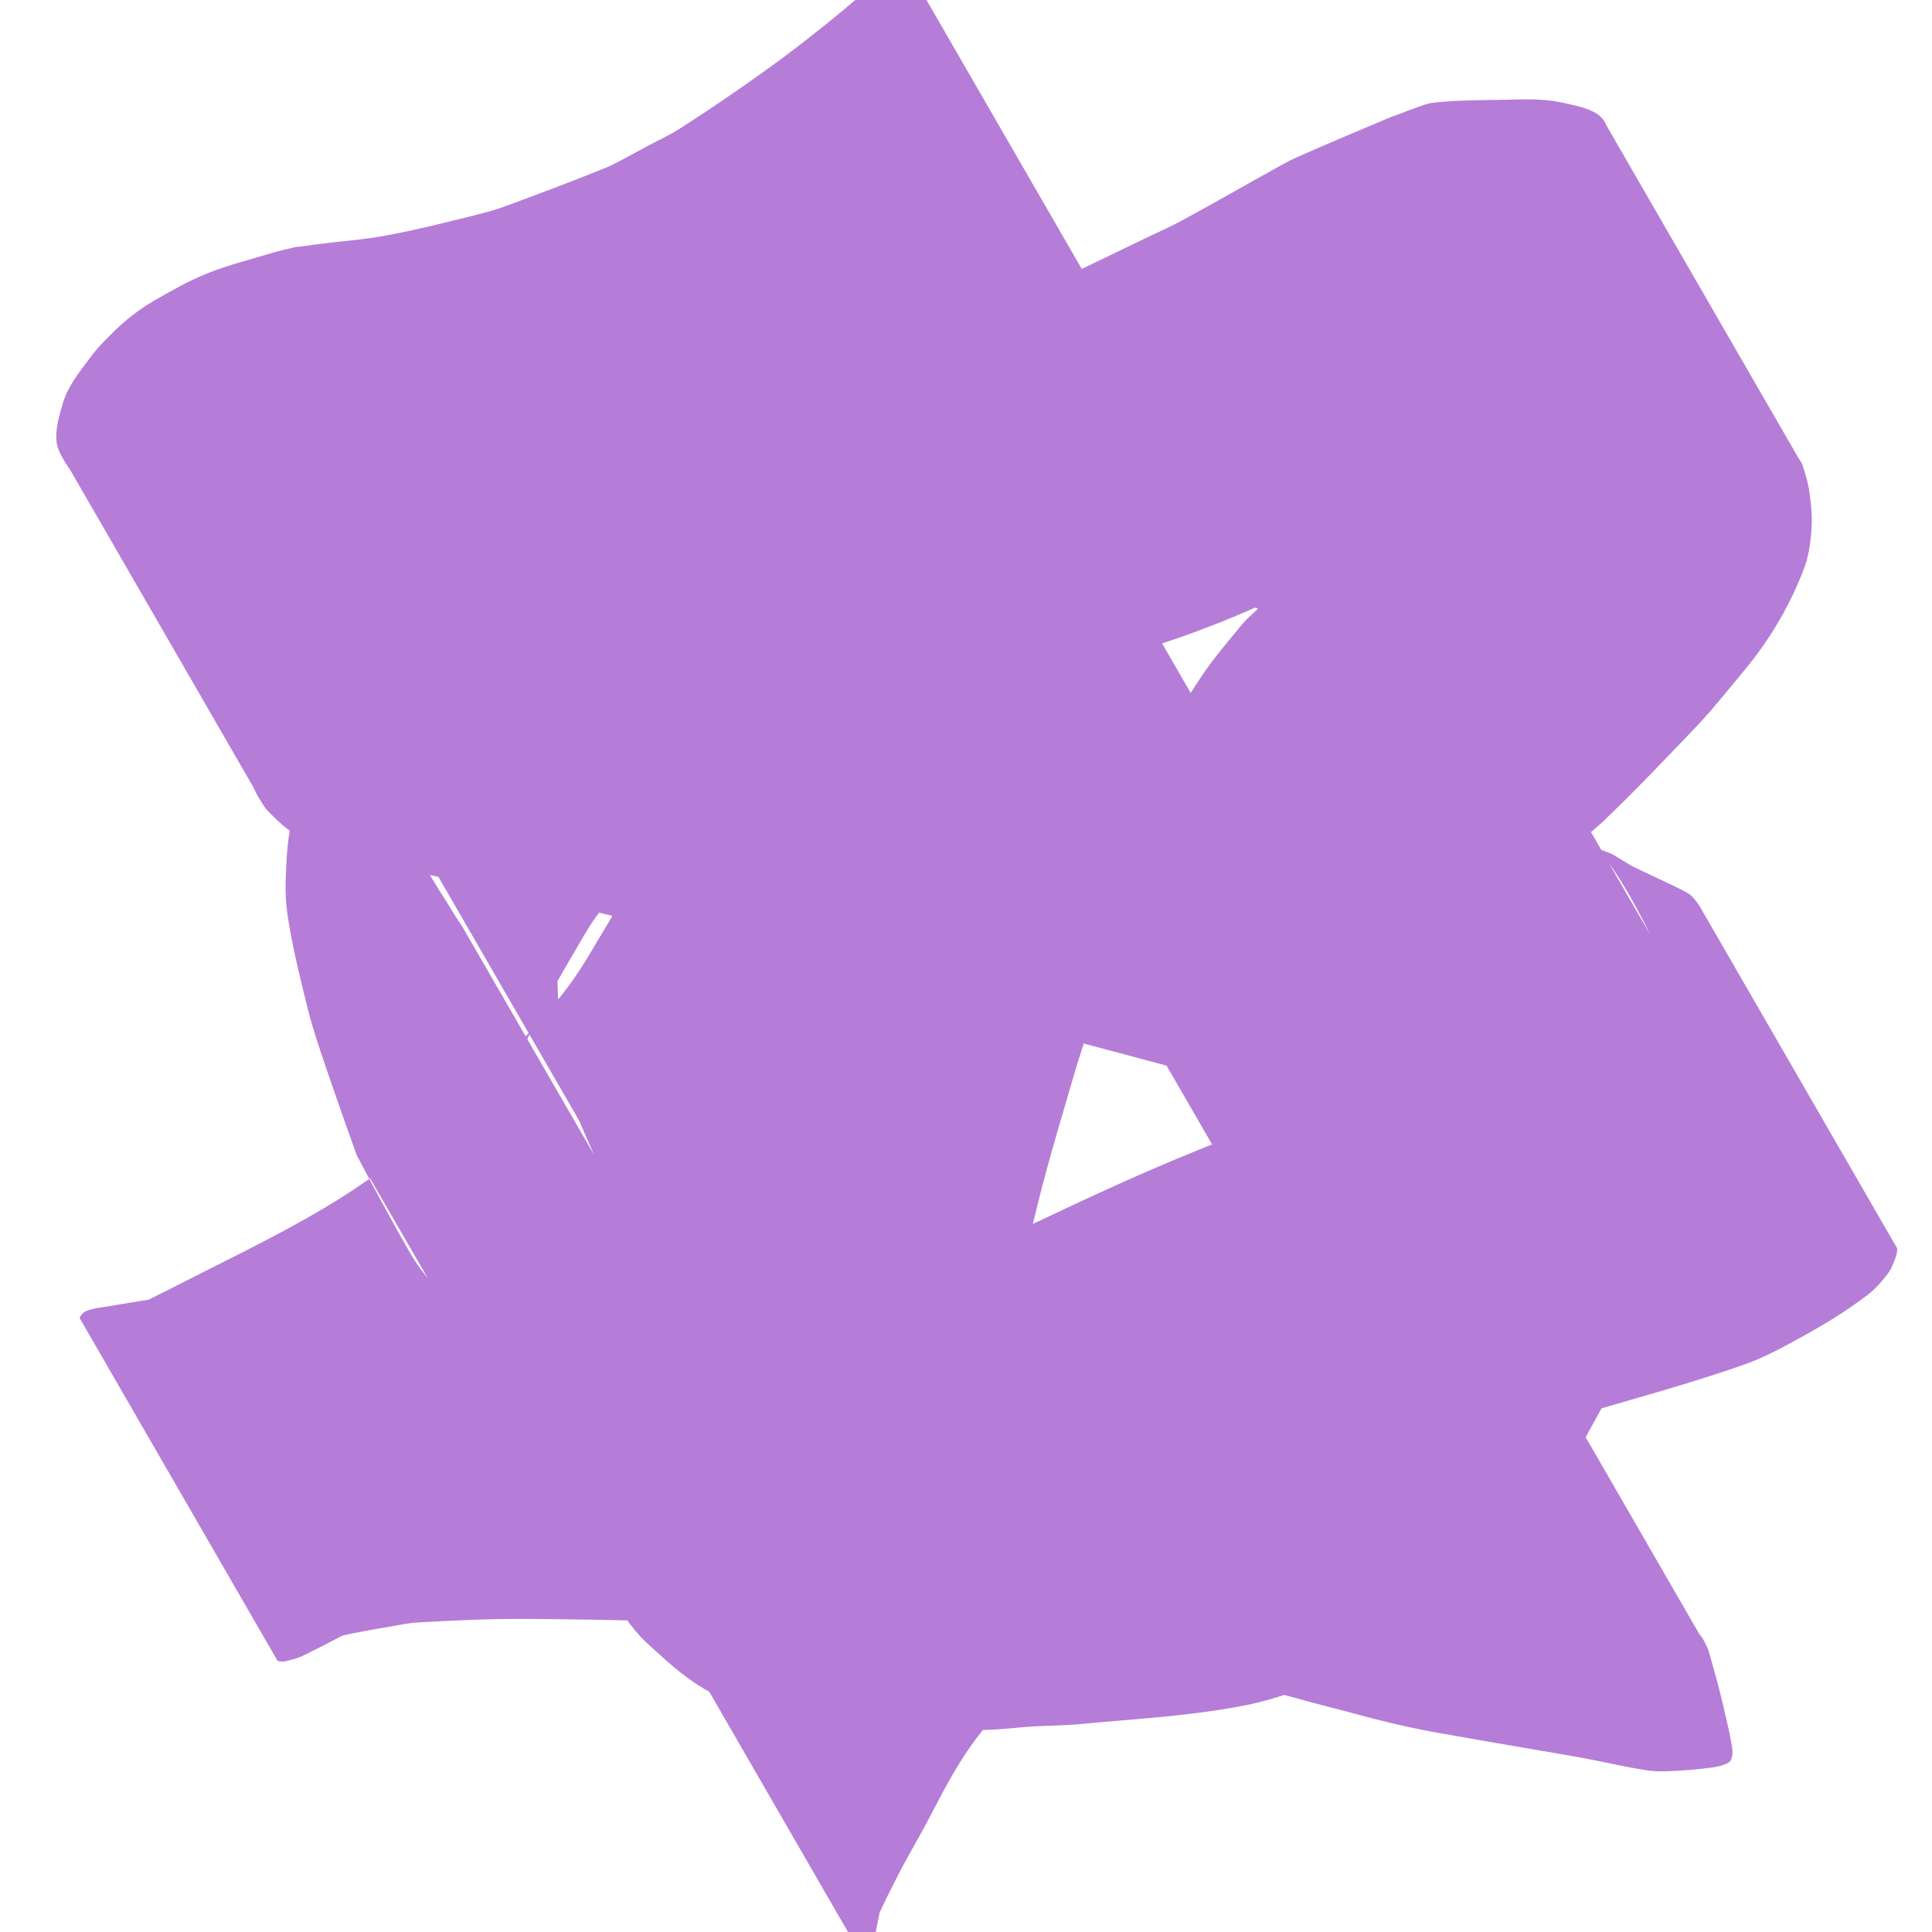 <?xml version="1.0" standalone="no"?>
<!DOCTYPE svg PUBLIC "-//W3C//DTD SVG 20010904//EN" "http://www.w3.org/TR/2001/REC-SVG-20010904/DTD/svg10.dtd">
<!-- Created using Krita: https://krita.org -->
<svg xmlns="http://www.w3.org/2000/svg" 
    xmlns:xlink="http://www.w3.org/1999/xlink"
    xmlns:krita="http://krita.org/namespaces/svg/krita"
    xmlns:sodipodi="http://sodipodi.sourceforge.net/DTD/sodipodi-0.dtd"
    width="144pt"
    height="144pt"
    viewBox="0 0 144 144">
<defs/>
<path id="shape0" transform="translate(4.192, -2.904)" fill="#b57dd8" d="M37.556 84.592C42.453 93.074 44.902 97.316 44.902 97.316C44.874 97.287 44.855 97.264 44.843 97.247C44.763 97.129 44.699 97.025 44.623 96.905C44.483 96.684 44.361 96.495 44.224 96.272C44.042 95.976 43.895 95.717 43.711 95.422C43.468 95.031 43.248 94.702 43.004 94.311C42.716 93.848 42.48 93.445 42.193 92.981C41.86 92.442 41.513 92.014 41.234 91.446C40.666 90.29 39.91 88.612 38.965 86.412L24.624 61.572C23.896 58.706 23.463 56.484 23.326 54.905C23.072 52.001 23.105 49.483 23.315 46.575C23.446 44.761 23.798 43.221 24.296 41.472C25.159 38.437 26.038 35.871 27.195 32.935C27.735 31.565 28.29 30.407 29.132 29.198C29.881 28.123 30.742 27.368 31.698 26.472C32.175 26.025 32.67 25.742 33.212 25.375C33.728 25.026 34.17 24.725 34.717 24.427C36.042 23.707 37.115 22.921 38.554 22.469C40.047 22 41.417 21.905 42.98 21.832C49.288 21.539 54.703 21.345 61.017 21.423C64.16 21.462 66.859 21.694 69.966 22.168C72.176 22.505 74.044 23.006 76.159 23.733C77.483 24.188 78.551 24.78 79.737 25.526C80.846 26.223 81.622 27.066 82.683 27.835C85.934 30.192 88.78 32.13 92.056 34.454C93.297 35.334 94.431 36.002 95.59 36.989C97.629 38.724 99.478 40.146 101.177 42.215C102.165 43.417 103.302 45.327 104.589 47.945L118.796 72.551C119.917 75.802 120.638 78.335 120.957 80.151C121.44 82.892 121.551 85.3 121.531 88.084C121.515 90.158 121.168 91.921 120.855 93.972C120.727 94.815 120.507 95.518 120.274 96.338C120.035 97.175 119.796 97.883 119.507 98.705C119.219 99.52 118.967 100.218 118.625 101.011C118.109 102.208 117.68 103.244 117.056 104.388C115.034 108.094 113.396 111.337 111.07 114.859C109.695 116.942 108.322 118.623 106.516 120.346C104.552 122.22 102.649 123.602 100.367 125.071C98.357 126.365 96.514 127.305 94.301 128.208C92.149 129.086 90.236 129.733 87.947 130.139C83.883 130.859 80.332 131.021 76.224 131.413C75.016 131.528 73.973 131.512 72.763 131.587C71.583 131.661 70.577 131.803 69.395 131.837C65.689 131.947 62.504 132.2 58.801 132C56.883 131.896 55.246 131.538 53.41 130.973C51.528 130.394 49.932 129.763 48.242 128.752C46.612 127.777 45.415 126.632 44.011 125.352C43.323 124.726 42.863 124.061 42.289 123.329C41.727 122.612 41.229 122.002 40.768 121.216C39.757 119.488 38.385 116.98 36.65 113.691L22.387 88.988C21.185 85.618 20.281 83.02 19.674 81.192C19.281 80.007 18.959 78.983 18.664 77.77C18.115 75.507 17.619 73.566 17.265 71.264C17.079 70.056 17.064 68.994 17.127 67.773C17.2 66.374 17.252 65.148 17.653 63.805C18.454 61.126 19.338 58.88 20.538 56.354C21.97 53.336 23.446 50.871 25.155 48.001C25.752 46.997 26.347 46.18 27.118 45.302C29.245 42.877 31.093 40.811 33.423 38.58C35.018 37.052 36.412 35.717 38.308 34.584C39.719 33.742 41.151 33.458 42.736 33.02C44.882 32.428 46.776 32.143 48.946 31.648C50.1 31.385 51.086 31.15 52.232 30.856C53.967 30.411 55.458 30.044 57.176 29.538C61.885 28.153 65.998 27.18 70.592 25.454C74.945 23.818 78.471 21.916 82.686 19.951C83.508 19.568 84.185 19.185 84.98 18.749C86.981 17.651 88.674 16.672 90.672 15.569C91.251 15.249 91.738 14.956 92.341 14.685C94.769 13.598 96.876 12.725 99.328 11.691C99.619 11.568 99.88 11.491 100.175 11.38C100.429 11.284 100.638 11.181 100.896 11.097C101.528 10.89 102.054 10.618 102.715 10.548C104.613 10.349 106.256 10.377 108.165 10.335C109.165 10.313 110.026 10.279 111.022 10.367C111.823 10.438 112.5 10.595 113.281 10.787C113.755 10.903 114.16 11.031 114.599 11.246C114.858 11.373 115.053 11.54 115.249 11.751C115.345 11.854 115.446 12.028 115.553 12.272L130.158 37.569C130.432 38.407 130.602 39.06 130.665 39.528C130.803 40.535 130.899 41.415 130.821 42.429C130.739 43.499 130.606 44.436 130.213 45.434C129.512 47.212 128.758 48.688 127.721 50.293C126.557 52.094 125.313 53.465 123.953 55.122C123.205 56.034 122.519 56.779 121.701 57.629C119.493 59.927 117.616 61.914 115.31 64.114C114.348 65.032 113.4 65.68 112.375 66.528C111.863 66.95 111.431 67.32 110.92 67.743C110.596 68.011 110.321 68.244 109.991 68.504C109.653 68.77 109.354 68.988 109.011 69.248C108.481 69.648 108.022 69.983 107.496 70.389C106.936 70.822 106.454 71.191 105.908 71.643C105.536 71.951 105.226 72.228 104.874 72.559C104.528 72.885 104.25 73.184 103.913 73.52C103.577 73.854 103.257 74.11 102.952 74.473C101.809 75.832 100.772 76.96 99.781 78.433C98.315 80.609 97.191 82.566 95.946 84.876C95.175 86.306 94.655 87.603 94.029 89.102C93.823 89.598 93.684 90.042 93.572 90.567C93.28 91.928 93.084 93.106 92.878 94.482C92.819 94.874 92.809 95.217 92.814 95.613C92.829 96.704 92.82 97.643 92.936 98.727C92.998 99.311 93.153 99.797 93.32 100.36C93.403 100.641 93.525 100.866 93.648 101.132C93.766 101.386 93.875 101.6 94.01 101.845C94.097 102.001 94.227 102.219 94.403 102.499L79.814 77.231C80.407 78.234 80.907 78.972 81.314 79.445C82.543 80.871 83.73 81.972 85.053 83.311C85.307 83.568 85.528 83.789 85.818 84.005C86.699 84.663 87.468 85.21 88.393 85.805C88.932 86.153 89.42 86.412 89.996 86.695C92.311 87.838 94.35 88.707 96.651 89.88C98.251 90.695 99.661 91.347 101.135 92.373C102.386 93.244 103.32 94.182 104.391 95.267C105.305 96.194 105.954 97.111 106.792 98.107C107.066 98.433 107.297 98.716 107.568 99.044C107.657 99.152 107.735 99.243 107.823 99.351C107.914 99.463 108.005 99.55 108.078 99.675C108.189 99.866 108.332 100.147 108.506 100.519L123.128 125.846C123.441 126.942 123.677 127.788 123.834 128.381C124.006 129.029 124.146 129.586 124.293 130.24C124.525 131.271 124.76 132.149 124.915 133.194C124.958 133.479 124.948 133.742 124.853 134.014C124.798 134.172 124.666 134.283 124.513 134.35C124.148 134.51 123.809 134.593 123.414 134.645C122.292 134.792 121.322 134.871 120.192 134.918C119.61 134.943 119.105 134.938 118.529 134.849C116.82 134.586 115.377 134.228 113.676 133.914C112.481 133.694 111.453 133.53 110.256 133.322C107.714 132.881 105.533 132.517 102.993 132.06C102.173 131.913 101.472 131.773 100.657 131.595C99.852 131.419 99.165 131.252 98.366 131.051C97.552 130.847 96.86 130.65 96.048 130.437C95.249 130.227 94.561 130.06 93.763 129.844C90.769 129.034 88.209 128.318 85.215 127.506C84.392 127.283 83.685 127.092 82.858 126.884C82.078 126.689 81.412 126.504 80.622 126.355C77.659 125.794 75.138 125.151 72.137 124.856C67.93 124.442 64.292 124.534 60.07 124.333C58.136 124.242 56.483 124.081 54.548 124.021C47.772 123.813 41.964 123.614 35.185 123.569C32.287 123.549 29.802 123.673 26.909 123.836C26.179 123.877 25.565 124.032 24.844 124.15C24.152 124.263 23.561 124.365 22.872 124.495C22.287 124.605 21.786 124.704 21.206 124.838C20.113 125.09 19.183 125.335 18.092 125.597C17.877 125.649 17.686 125.67 17.474 125.736C17.247 125.808 17.053 125.878 16.843 125.991C16.752 126.04 16.692 126.111 16.626 126.191C16.555 126.276 16.507 126.359 16.458 126.458C16.439 126.496 16.43 126.536 16.434 126.578C16.436 126.6 16.451 126.628 16.477 126.662L1.79 101.224C1.864 101.273 1.924 101.303 1.969 101.313C2.157 101.353 2.323 101.397 2.515 101.38C3.005 101.336 3.446 101.329 3.9 101.139C5.913 100.296 7.58 99.437 9.524 98.445C13.247 96.545 16.494 95.011 20.088 92.877C22.61 91.379 24.629 89.862 26.964 88.087C28.057 87.255 28.899 86.42 29.864 85.442C32.371 82.9 34.538 80.732 36.877 78.035C37.991 76.751 38.837 75.549 39.712 74.092C41.875 70.492 43.715 67.385 45.547 63.605C47.493 59.59 48.779 55.975 50.49 51.855C50.844 51.004 51.118 50.263 51.447 49.402C51.77 48.555 52.06 47.833 52.353 46.976C53.766 42.846 55.169 39.363 56.319 35.152C57.664 30.234 58.366 25.907 59.472 20.929C59.714 19.839 59.928 18.906 60.17 17.816C60.401 16.774 60.63 15.888 60.823 14.839C61.52 11.045 62.043 7.779 62.713 3.98C62.785 3.576 62.874 3.235 62.942 2.83C63.085 1.98 63.216 1.252 63.313 0.396C63.326 0.286 63.287 0.192 63.254 0.086C63.247 0.065 63.227 0.04 63.193 0.012L77.869 25.431C77.833 25.421 77.806 25.418 77.788 25.424C77.635 25.474 77.504 25.522 77.362 25.596C77.189 25.687 77.046 25.777 76.889 25.894C75.138 27.191 73.658 28.329 71.913 29.633C70.274 30.858 68.89 31.935 67.222 33.12C65.028 34.678 63.139 36.006 60.88 37.47C60.072 37.994 59.31 38.328 58.467 38.793C57.921 39.094 57.463 39.369 56.911 39.659C56.37 39.945 55.915 40.213 55.346 40.438C52.823 41.433 50.636 42.226 48.084 43.143C47.416 43.383 46.834 43.562 46.149 43.742C43.698 44.385 41.603 44.961 39.126 45.495C37.344 45.878 35.788 46.051 33.992 46.359C33.618 46.423 33.299 46.489 32.925 46.555C32.719 46.591 32.539 46.61 32.333 46.65C31.646 46.784 31.05 46.872 30.374 47.054C28.72 47.5 27.28 47.828 25.681 48.443C24.244 48.996 23.073 49.627 21.73 50.381C20.997 50.793 20.415 51.231 19.765 51.764C19.126 52.288 18.63 52.8 18.056 53.395C17.692 53.773 17.39 54.111 17.088 54.54C16.476 55.407 15.932 56.146 15.451 57.092C15.109 57.765 14.936 58.401 14.752 59.134C14.62 59.661 14.552 60.13 14.552 60.673C14.551 61.041 14.607 61.366 14.751 61.705C14.907 62.072 15.195 62.562 15.616 63.177L1.097 38.029C1.923 38.922 2.608 39.543 3.153 39.893C4.362 40.671 5.451 41.318 6.831 41.717C12.264 43.29 17.041 44.19 22.542 45.506C23.741 45.792 24.776 46.007 25.975 46.297C27.759 46.727 29.285 47.115 31.065 47.563C32.932 48.032 34.54 48.409 36.396 48.919C43.561 50.888 49.687 52.634 56.84 54.646C58.877 55.219 60.608 55.768 62.655 56.304C67.496 57.572 71.613 58.817 76.52 59.801C81.796 60.858 86.387 61.389 91.716 62.128C95.109 62.599 98.038 62.832 101.436 63.256C102.001 63.326 102.477 63.442 103.037 63.541C103.583 63.638 104.052 63.718 104.598 63.814C105.661 64.001 106.571 64.164 107.634 64.349C107.915 64.397 108.16 64.421 108.439 64.481C108.789 64.555 109.081 64.648 109.429 64.729C110.233 64.915 110.924 65.065 111.728 65.244C112.12 65.332 112.465 65.373 112.849 65.491C113.88 65.805 114.765 66.079 115.767 66.477C116.143 66.626 116.42 66.848 116.77 67.05C117.038 67.205 117.257 67.357 117.533 67.497C118.24 67.854 118.865 68.123 119.577 68.469C120.313 68.828 120.963 69.1 121.67 69.512C121.866 69.627 121.99 69.791 122.14 69.963C122.234 70.071 122.354 70.239 122.5 70.465L137.158 95.854C137.199 95.907 137.219 95.951 137.217 95.984C137.202 96.203 137.185 96.397 137.106 96.602C136.931 97.057 136.793 97.468 136.497 97.855C136.001 98.504 135.524 99.041 134.868 99.528C133.386 100.63 132.036 101.472 130.422 102.37C128.775 103.285 127.349 104.082 125.568 104.699C120.156 106.573 115.367 107.712 109.916 109.47C106.627 110.532 103.803 111.449 100.602 112.754C96.554 114.404 93.154 115.991 89.224 117.906C86.596 119.188 84.321 120.279 81.876 121.883C77.971 124.446 74.725 126.812 71.124 129.786C69.814 130.867 68.859 132.012 67.906 133.417C66.439 135.579 65.52 137.642 64.246 139.922C63.731 140.844 63.276 141.627 62.795 142.568C62.153 143.824 61.602 144.902 61.039 146.196C60.836 146.663 60.704 147.087 60.609 147.588C60.501 148.163 60.509 148.67 60.463 149.253C60.459 149.292 60.46 149.347 60.464 149.42L45.777 123.981C45.859 123.842 45.917 123.733 45.953 123.653C46.03 123.484 46.098 123.338 46.148 123.158C46.466 122.03 46.746 121.064 47.004 119.921C47.613 117.222 48.105 114.9 48.626 112.183C49.538 107.428 50.184 103.327 51.098 98.573C51.633 95.785 52.143 93.405 52.767 90.636C53.188 88.77 53.555 87.17 54.083 85.331C54.724 83.097 55.475 81.243 56.104 79.006C57.252 74.926 58.081 71.388 59.158 67.288C59.461 66.139 59.726 65.155 60.044 64.01C60.36 62.878 60.646 61.912 60.97 60.782C61.428 59.183 61.79 57.804 62.276 56.214C63.507 52.193 64.535 48.735 65.876 44.749C66.356 43.322 66.91 42.151 67.477 40.756C67.628 40.386 67.772 40.075 67.928 39.707C68.052 39.416 68.159 39.167 68.28 38.875C68.387 38.614 68.474 38.388 68.58 38.127C68.693 37.847 68.8 37.611 68.908 37.329C68.954 37.209 68.983 37.101 69.017 36.977C69.063 36.815 69.088 36.672 69.137 36.511C69.28 36.035 69.409 35.629 69.565 35.157C69.757 34.575 69.937 34.082 70.129 33.501C70.236 33.179 70.32 32.902 70.418 32.578C70.494 32.331 70.546 32.116 70.627 31.871C70.672 31.731 70.728 31.617 70.777 31.478C70.819 31.361 70.874 31.193 70.944 30.974L85.598 56.356C85.521 56.565 85.461 56.725 85.418 56.837C85.365 56.971 85.312 57.084 85.262 57.219C85.176 57.45 85.107 57.651 85.029 57.884C84.922 58.201 84.838 58.475 84.732 58.793C84.537 59.375 84.356 59.868 84.17 60.453C84.016 60.936 83.898 61.355 83.763 61.844C83.716 62.01 83.692 62.156 83.652 62.324C83.62 62.456 83.602 62.573 83.555 62.7C83.452 62.982 83.34 63.214 83.223 63.491C83.115 63.746 83.022 63.965 82.912 64.219C82.788 64.507 82.686 64.755 82.554 65.04C82.391 65.39 82.23 65.68 82.07 66.031C81.464 67.362 80.877 68.476 80.365 69.845C78.933 73.678 77.819 77.005 76.52 80.885C75.999 82.441 75.635 83.801 75.168 85.374C74.835 86.498 74.553 87.462 74.236 88.591C73.916 89.735 73.639 90.715 73.349 91.867C72.299 96.031 71.537 99.636 70.407 103.78C69.796 106.018 69.02 107.861 68.378 110.091C67.848 111.928 67.482 113.528 67.06 115.393C66.435 118.16 65.904 120.534 65.388 123.324C64.495 128.148 63.91 132.314 63.036 137.142C62.538 139.892 62.018 142.232 61.467 144.972C61.221 146.195 61.023 147.246 60.759 148.465C60.717 148.659 60.65 148.818 60.592 149.008C60.562 149.104 60.52 149.241 60.464 149.42L45.777 123.981C45.795 123.934 45.806 123.898 45.808 123.871C45.867 123.29 45.839 122.782 45.957 122.21C46.057 121.729 46.202 121.324 46.427 120.887C47.045 119.692 47.67 118.719 48.358 117.562C48.883 116.679 49.375 115.947 49.891 115.058C51.2 112.807 52.101 110.741 53.573 108.592C54.531 107.192 55.492 106.057 56.797 104.972C60.391 101.985 63.601 99.562 67.512 97.005C69.961 95.404 72.272 94.375 74.918 93.127C78.877 91.26 82.308 89.731 86.375 88.111C89.588 86.832 92.426 85.958 95.702 84.85C101.099 83.025 105.807 81.699 111.153 79.731C112.921 79.08 114.36 78.317 115.993 77.379C117.597 76.457 118.937 75.589 120.377 74.429C121.028 73.904 121.453 73.299 121.919 72.604C122.199 72.186 122.334 71.761 122.488 71.281C122.561 71.052 122.557 70.838 122.56 70.598C122.561 70.564 122.541 70.52 122.5 70.465L137.158 95.854C137.004 95.612 136.878 95.433 136.778 95.316C136.628 95.142 136.5 94.984 136.306 94.863C135.563 94.398 134.896 94.048 134.115 93.65C133.421 93.297 132.798 93.054 132.095 92.719C131.837 92.596 131.622 92.478 131.372 92.341C131.02 92.15 130.744 91.935 130.375 91.779C129.344 91.345 128.443 91.011 127.381 90.66C127.001 90.535 126.657 90.498 126.265 90.422C125.482 90.27 124.805 90.175 124.026 90.01C123.668 89.934 123.374 89.821 123.019 89.734C122.731 89.664 122.48 89.624 122.191 89.561C121.094 89.32 120.159 89.094 119.06 88.864C118.513 88.749 118.04 88.672 117.49 88.575C116.933 88.476 116.457 88.385 115.897 88.303C112.443 87.802 109.47 87.463 106.024 86.91C100.626 86.042 95.981 85.373 90.632 84.243C85.73 83.208 81.601 82.002 76.756 80.727C74.707 80.188 72.977 79.63 70.936 79.061C63.802 77.072 57.69 75.354 50.541 73.419C48.695 72.92 47.093 72.567 45.236 72.107C43.456 71.667 41.93 71.287 40.15 70.848C38.937 70.55 37.903 70.277 36.685 70.001C31.26 68.774 26.548 67.977 21.171 66.555C19.855 66.207 18.788 65.666 17.625 64.959C17.089 64.633 16.42 64.039 15.616 63.177L1.097 38.029C0.669 37.401 0.375 36.9 0.214 36.526C0.066 36.179 -0 35.847 4.20094e-07 35.469C0 34.934 0.082 34.474 0.216 33.956C0.405 33.226 0.563 32.585 0.918 31.919C1.408 30.997 1.984 30.297 2.607 29.459C2.919 29.039 3.219 28.703 3.585 28.329C4.162 27.739 4.658 27.23 5.298 26.708C5.95 26.177 6.538 25.75 7.267 25.33C8.599 24.561 9.751 23.899 11.175 23.317C12.753 22.673 14.183 22.329 15.815 21.837C16.475 21.638 17.049 21.496 17.722 21.343C17.929 21.295 18.113 21.293 18.324 21.265C18.706 21.213 19.034 21.163 19.416 21.113C21.252 20.875 22.843 20.783 24.662 20.442C27.165 19.974 29.28 19.42 31.751 18.805C32.438 18.634 33.017 18.442 33.681 18.197C36.222 17.26 38.395 16.442 40.907 15.429C41.475 15.2 41.93 14.934 42.473 14.652C43.027 14.365 43.491 14.1 44.039 13.804C44.887 13.346 45.652 13.018 46.464 12.499C48.73 11.049 50.635 9.746 52.824 8.181C54.491 6.99 55.879 5.912 57.476 4.629C59.189 3.253 60.593 1.996 62.277 0.586C62.429 0.459 62.56 0.352 62.722 0.239C62.853 0.148 62.969 0.074 63.112 0.005C63.129 -0.003 63.156 -0.001 63.193 0.012L77.869 25.431C77.895 25.447 77.91 25.463 77.913 25.477C77.938 25.572 77.97 25.657 77.954 25.754C77.819 26.551 77.66 27.227 77.484 28.016C77.399 28.394 77.289 28.709 77.209 29.088C76.447 32.739 75.846 35.88 75.078 39.53C74.862 40.559 74.632 41.431 74.396 42.456C74.147 43.542 73.927 44.471 73.693 45.56C72.61 50.591 71.962 54.97 70.631 59.94C69.5 64.159 68.087 67.642 66.67 71.773C66.378 72.624 66.07 73.333 65.749 74.173C65.417 75.039 65.161 75.792 64.804 76.647C63.09 80.753 61.797 84.355 59.832 88.346C57.986 92.095 56.11 95.158 53.933 98.725C53.048 100.175 52.196 101.368 51.096 102.662C48.772 105.395 46.654 107.629 44.165 110.213C43.212 111.202 42.368 112.039 41.268 112.862C38.921 114.617 36.843 116.038 34.339 117.56C30.77 119.73 27.594 121.392 23.933 123.402C22.023 124.45 20.381 125.341 18.424 126.295C17.999 126.502 17.599 126.6 17.141 126.713C16.973 126.755 16.819 126.747 16.646 126.734C16.604 126.731 16.547 126.707 16.477 126.662L1.79 101.224C1.764 101.192 1.751 101.165 1.75 101.145C1.748 101.106 1.76 101.071 1.781 101.038C1.838 100.949 1.892 100.875 1.968 100.803C2.041 100.733 2.11 100.673 2.203 100.634C2.427 100.541 2.628 100.485 2.864 100.43C3.085 100.379 3.281 100.367 3.505 100.33C4.64 100.145 5.611 99.976 6.747 99.795C7.347 99.699 7.864 99.63 8.465 99.54C9.163 99.436 9.762 99.346 10.461 99.238C11.182 99.127 11.793 98.956 12.521 98.917C15.42 98.759 17.91 98.642 20.812 98.675C27.613 98.752 33.44 98.958 40.235 99.231C42.2 99.309 43.871 99.592 45.836 99.68C50.021 99.869 53.627 99.653 57.799 100.022C60.794 100.287 63.31 100.93 66.265 101.488C67.064 101.639 67.732 101.842 68.518 102.048C69.352 102.266 70.061 102.473 70.892 102.698C73.877 103.507 76.435 104.202 79.422 105.004C80.221 105.218 80.909 105.393 81.709 105.601C82.517 105.811 83.208 105.998 84.018 106.199C84.818 106.398 85.504 106.568 86.31 106.744C87.125 106.923 87.826 107.064 88.648 107.213C91.189 107.673 93.369 108.06 95.916 108.485C97.091 108.681 98.105 108.811 99.283 108.985C100.934 109.23 102.342 109.485 103.999 109.682C104.576 109.751 105.078 109.779 105.659 109.747C106.779 109.684 107.74 109.6 108.845 109.412C109.23 109.346 109.547 109.209 109.891 109.025C110.04 108.945 110.16 108.83 110.222 108.673C110.319 108.425 110.356 108.184 110.323 107.92C110.201 106.926 109.995 106.089 109.784 105.11C109.64 104.444 109.491 103.878 109.309 103.222C109.132 102.588 108.865 101.687 108.506 100.519L123.128 125.846C122.96 125.484 122.822 125.211 122.714 125.026C122.643 124.904 122.552 124.819 122.464 124.709C122.374 124.598 122.294 124.505 122.204 124.394C121.918 124.043 121.677 123.739 121.389 123.39C120.517 122.333 119.844 121.359 118.887 120.376C117.818 119.277 116.873 118.341 115.618 117.459C114.133 116.416 112.722 115.728 111.102 114.909C108.835 113.765 106.806 112.963 104.521 111.855C103.933 111.57 103.449 111.281 102.898 110.929C101.993 110.352 101.23 109.837 100.365 109.201C100.072 108.986 99.853 108.761 99.598 108.503C98.278 107.169 97.095 106.072 95.868 104.652C95.47 104.193 94.982 103.475 94.403 102.499L79.814 77.231C79.641 76.954 79.511 76.738 79.426 76.584C79.294 76.344 79.188 76.135 79.073 75.887C78.95 75.621 78.828 75.398 78.746 75.117C78.584 74.565 78.436 74.087 78.379 73.514C78.273 72.445 78.292 71.52 78.284 70.445C78.281 70.049 78.282 69.705 78.347 69.314C78.568 67.971 78.793 66.825 79.098 65.498C79.218 64.976 79.351 64.532 79.559 64.039C80.188 62.545 80.714 61.254 81.484 59.828C82.732 57.518 83.862 55.566 85.318 53.382C86.307 51.897 87.319 50.739 88.455 49.364C88.756 48.999 89.082 48.748 89.419 48.415C89.757 48.082 90.038 47.787 90.384 47.462C90.737 47.13 91.044 46.851 91.416 46.541C91.96 46.087 92.442 45.717 93 45.28C93.523 44.869 93.978 44.527 94.502 44.119C94.843 43.853 95.134 43.624 95.47 43.353C95.798 43.09 96.072 42.857 96.4 42.594C96.916 42.182 97.364 41.835 97.882 41.425C98.922 40.603 99.877 39.972 100.854 39.075C103.188 36.928 105.091 34.983 107.33 32.737C108.158 31.907 108.865 31.189 109.615 30.288C110.986 28.642 112.251 27.282 113.386 25.465C114.42 23.81 115.115 22.264 115.775 20.428C116.15 19.386 116.258 18.416 116.318 17.31C116.376 16.261 116.268 15.355 116.11 14.317C116.036 13.828 115.85 13.146 115.553 12.272L130.158 37.569C130.057 37.337 129.961 37.173 129.87 37.076C129.669 36.86 129.471 36.689 129.21 36.552C128.755 36.313 128.342 36.141 127.845 36.012C127.073 35.812 126.393 35.707 125.6 35.617C124.572 35.5 123.684 35.392 122.65 35.424C120.784 35.482 119.187 35.629 117.336 35.873C116.672 35.961 116.131 36.184 115.486 36.369C115.224 36.444 115.006 36.532 114.745 36.614C114.44 36.711 114.17 36.767 113.871 36.881C111.374 37.833 109.227 38.634 106.759 39.658C106.148 39.912 105.668 40.222 105.082 40.527C103.056 41.582 101.322 42.491 99.295 43.542C98.49 43.96 97.817 44.354 96.989 44.725C92.738 46.629 89.162 48.439 84.787 50.041C80.177 51.729 76.073 52.724 71.362 54.109C69.646 54.614 68.16 54.995 66.427 55.442C65.281 55.738 64.287 55.943 63.139 56.23C61 56.764 59.136 57.118 57.036 57.789C55.482 58.285 54.126 58.721 52.725 59.554C50.837 60.678 49.342 61.859 47.715 63.335C45.339 65.489 43.468 67.517 41.318 69.898C40.535 70.765 39.945 71.588 39.355 72.596C37.657 75.495 36.184 77.984 34.791 81.041C33.61 83.632 32.776 85.945 32.021 88.691C31.639 90.078 31.623 91.338 31.562 92.776C31.511 93.998 31.521 95.058 31.701 96.268C32.037 98.528 32.509 100.435 33.034 102.658C33.312 103.841 33.616 104.84 33.994 105.994C34.586 107.8 35.471 110.365 36.65 113.691L22.387 88.988C24.104 92.245 25.462 94.729 26.463 96.439C26.924 97.225 27.422 97.834 27.984 98.55C28.558 99.284 29.021 99.95 29.708 100.579C31.123 101.874 32.322 103.039 33.967 104.026C35.65 105.036 37.247 105.653 39.124 106.229C40.962 106.793 42.6 107.141 44.52 107.263C48.25 107.499 51.462 107.313 55.199 107.249C56.385 107.229 57.396 107.093 58.58 107.022C59.79 106.951 60.835 106.986 62.039 106.844C66.088 106.365 69.575 106.025 73.578 105.25C75.865 104.807 77.79 104.212 79.963 103.374C82.197 102.513 84.1 101.683 86.129 100.411C88.429 98.967 90.311 97.547 92.262 95.657C94.062 93.914 95.407 92.199 96.775 90.1C99.085 86.556 100.722 83.306 102.736 79.585C103.357 78.436 103.784 77.397 104.299 76.197C104.64 75.402 104.891 74.703 105.178 73.887C105.468 73.067 105.71 72.36 105.946 71.522C106.179 70.696 106.39 69.987 106.518 69.138C106.827 67.088 107.166 65.326 107.194 63.253C107.231 60.521 107.162 58.157 106.704 55.464C106.398 53.667 105.693 51.161 104.589 47.945L118.796 72.551C117.486 69.898 116.332 67.96 115.335 66.736C113.598 64.607 111.725 63.121 109.642 61.328C108.488 60.334 107.36 59.655 106.106 58.79C102.927 56.598 100.149 54.798 96.978 52.595C95.962 51.889 95.197 51.131 94.144 50.481C92.928 49.729 91.86 49.092 90.517 48.602C88.369 47.818 86.479 47.224 84.222 46.859C81.125 46.359 78.424 46.155 75.287 46.139C69.006 46.107 63.618 46.313 57.35 46.722C55.821 46.822 54.512 47.106 53.057 47.59C51.624 48.066 50.505 48.756 49.161 49.444C48.607 49.727 48.157 50.019 47.638 50.362C47.092 50.723 46.601 51.009 46.121 51.454C45.162 52.344 44.315 53.103 43.543 54.159C42.692 55.323 42.084 56.42 41.52 57.747C40.31 60.596 39.38 63.091 38.489 66.055C37.967 67.79 37.619 69.328 37.496 71.136C37.295 74.082 37.285 76.634 37.568 79.573C37.724 81.195 38.19 83.474 38.965 86.412L24.624 61.572C25.532 63.708 26.261 65.338 26.809 66.461C27.076 67.006 27.41 67.415 27.73 67.93C28.003 68.371 28.229 68.755 28.504 69.195C28.731 69.559 28.937 69.863 29.164 70.226C29.334 70.498 29.47 70.737 29.639 71.01C29.757 71.201 29.863 71.362 29.985 71.551C30.047 71.647 30.099 71.731 30.166 71.825C30.174 71.836 30.189 71.851 30.209 71.868L30.209 71.868C30.209 71.868 32.658 76.109 37.556 84.592Z" sodipodi:nodetypes="ccccccccccccccccccccccccccccccccccccccccccccccccccccccccccccccccccccccccccccccccccccccccccccccccccccccccccccccccccccccccccccccccccccccccccccccccccccccccccccccccccccccccccccccccccccccccccccccccccccccccccccccccccccccccccccccccccccccccccccccccccccccccccccccccccccccccccccccccccccccccccccccccccccccccccccccccccccccccccccccccccccccccccccccccccccccccccccccccccccccccccccccccccccccccccccccccccccccccccccccccccccccccccccccccccccccccccccccccccccccccccccccccccccccccccccccccccccccccccccccccccccccccccccccccccccccccccccccccccccccccccccccccccccccccccccccccccccccccccccccccccc"/>
</svg>

